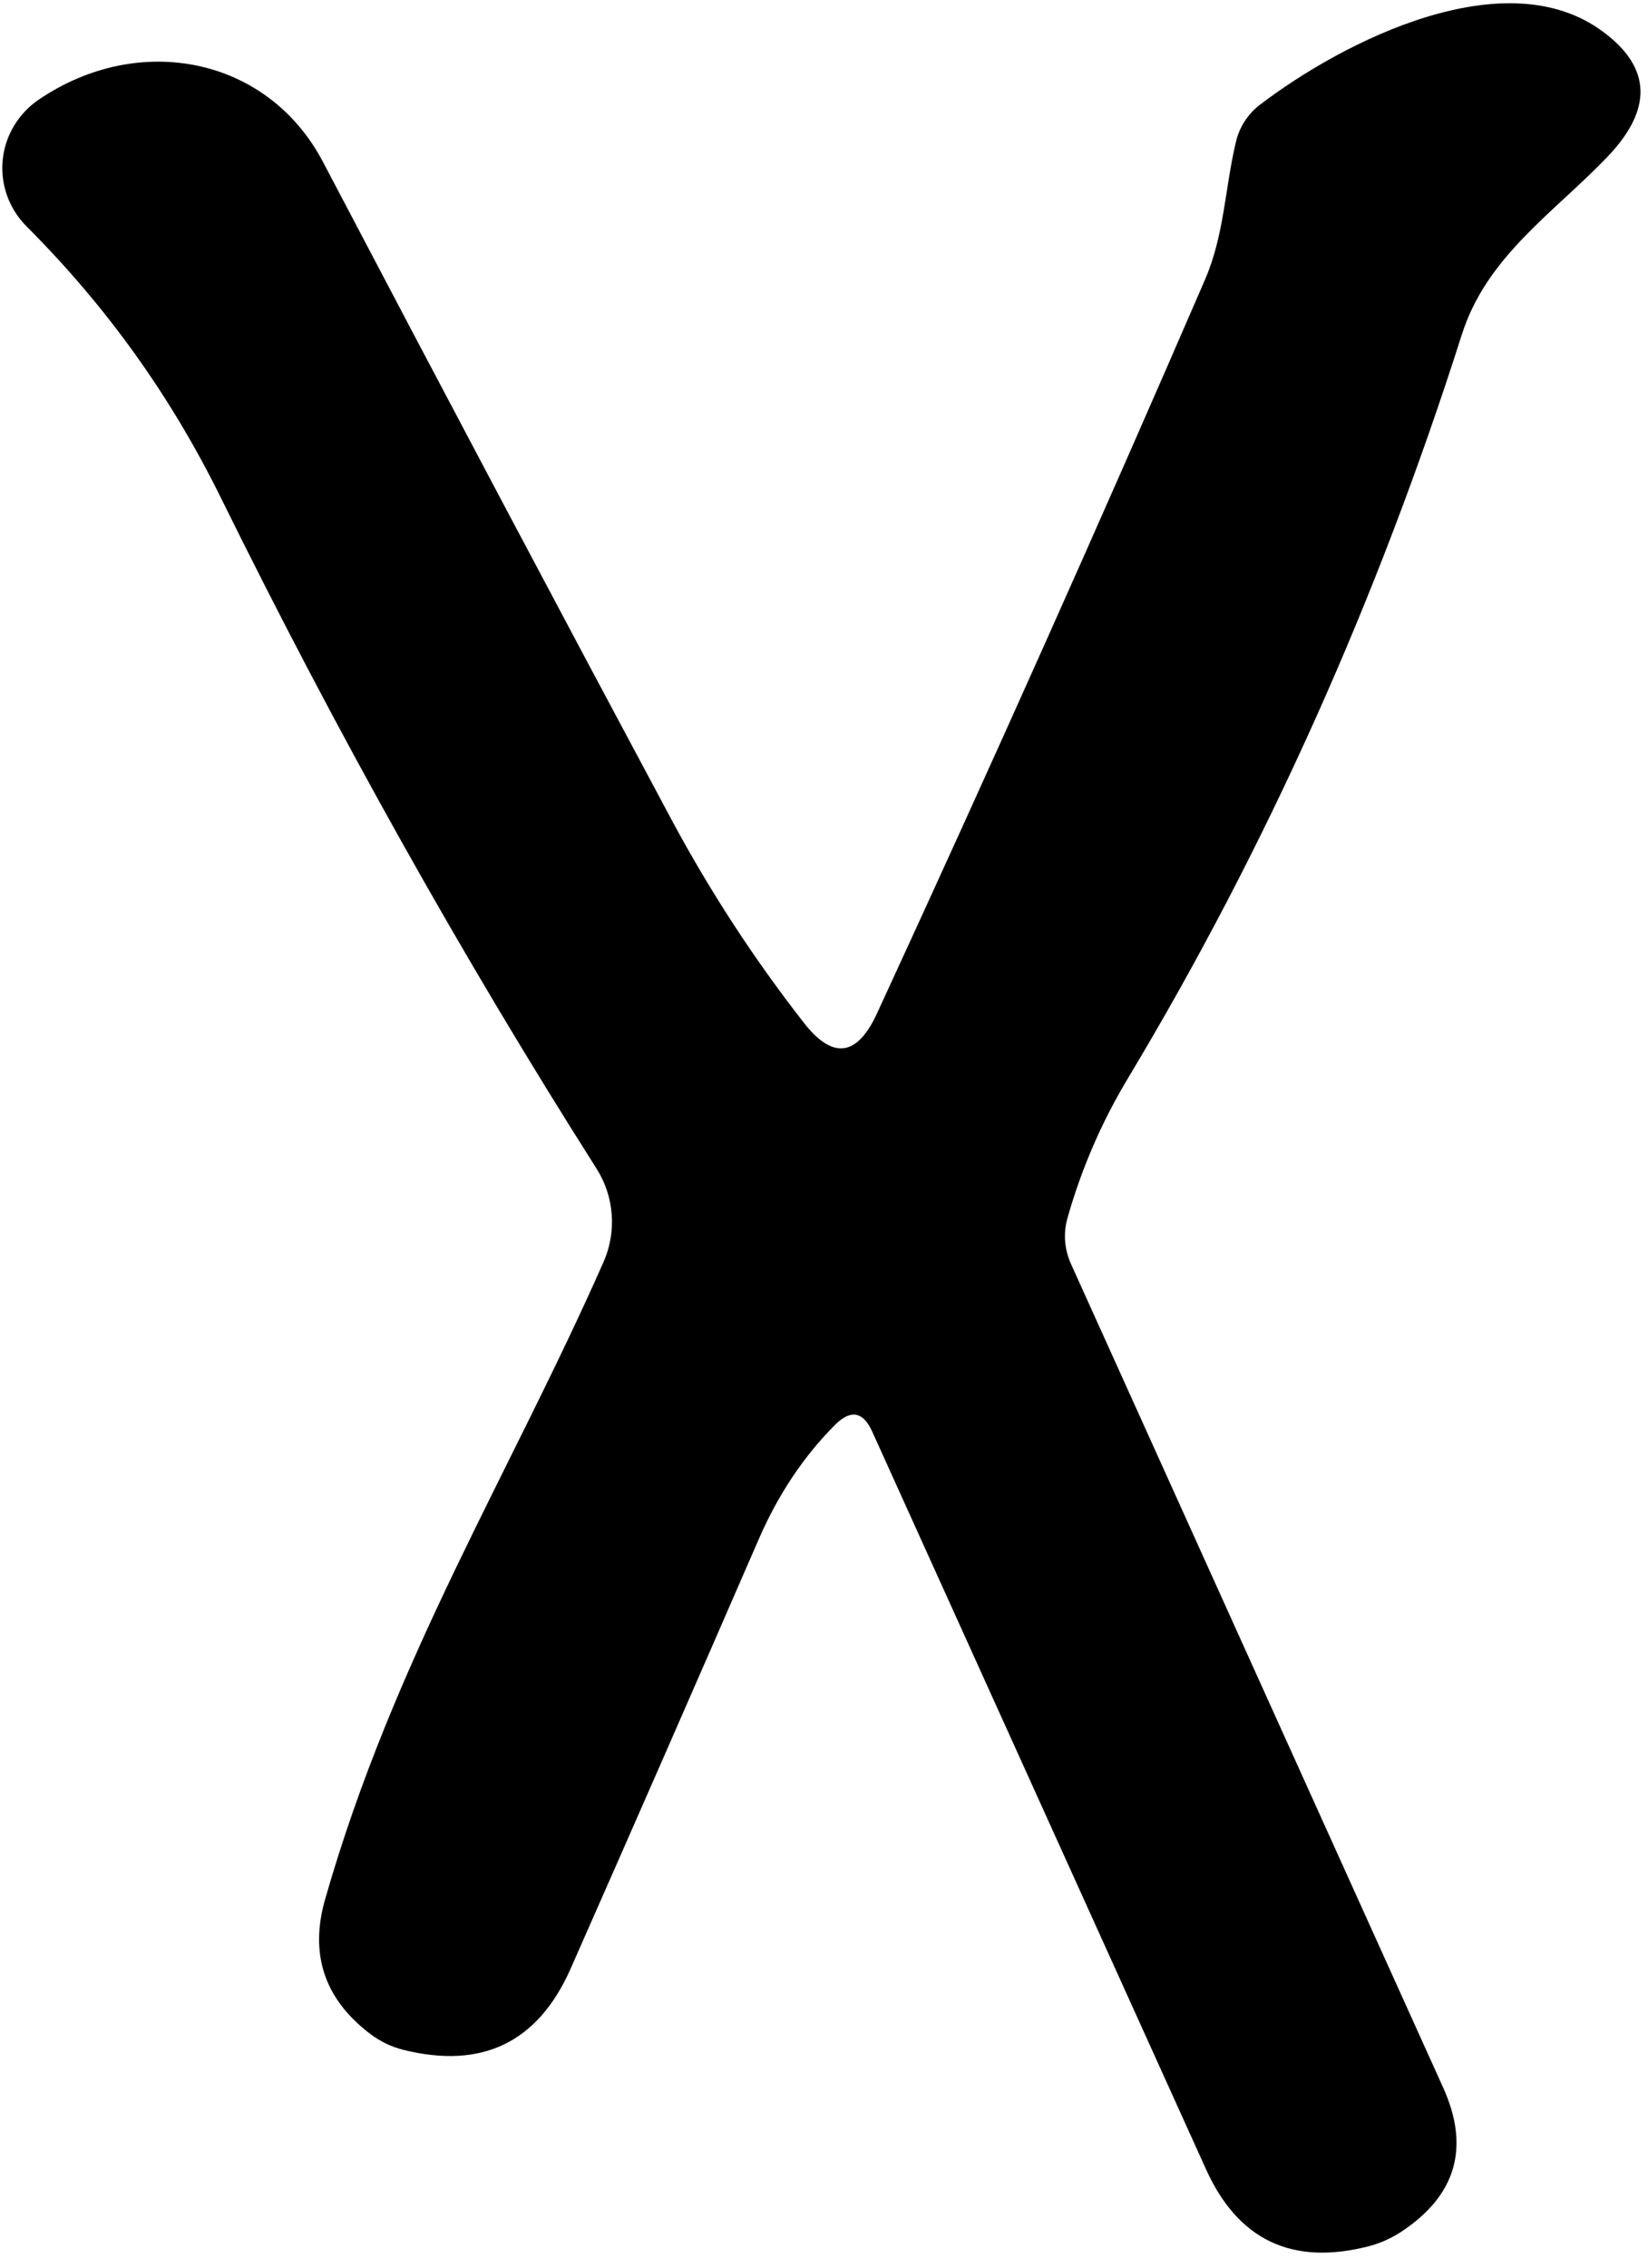 <svg width="56" height="77" viewBox="0 0 56 77" fill="none" xmlns="http://www.w3.org/2000/svg">
<path d="M28.384 48.373C27.312 49.446 26.446 50.741 25.786 52.257C23.69 57.078 21.556 61.946 19.384 66.861C18.274 69.357 16.379 70.27 13.699 69.602C13.288 69.498 12.91 69.314 12.565 69.051C11.024 67.874 10.517 66.358 11.044 64.503C13.383 56.325 17.331 50.039 20.503 42.864C20.73 42.355 20.827 41.799 20.787 41.246C20.747 40.692 20.571 40.157 20.274 39.686C15.709 32.502 11.46 24.922 7.527 16.946C5.819 13.471 3.637 10.421 0.895 7.68C0.604 7.387 0.381 7.034 0.242 6.647C0.103 6.259 0.051 5.847 0.091 5.438C0.131 5.03 0.26 4.634 0.471 4.28C0.682 3.926 0.969 3.621 1.311 3.387C4.713 1.07 9.106 1.918 10.986 5.519C15.187 13.514 19.14 20.967 22.843 27.878C24.135 30.279 25.618 32.553 27.293 34.7C28.279 35.981 29.111 35.891 29.791 34.432C33.676 26.014 37.394 17.704 40.944 9.502C41.604 7.977 41.619 6.423 41.992 4.841C42.103 4.339 42.387 3.89 42.796 3.57C45.681 1.367 51.179 -1.387 54.48 1.084C56.117 2.299 56.165 3.711 54.624 5.322C52.787 7.242 50.519 8.697 49.672 11.367C46.791 20.406 43.011 28.82 38.332 36.607C37.442 38.085 36.757 39.663 36.279 41.339C36.126 41.875 36.164 42.403 36.394 42.921L49.04 70.887C49.959 72.921 49.48 74.554 47.605 75.788C47.27 76.004 46.911 76.165 46.528 76.268C43.916 76.946 42.064 76.07 40.973 73.641L29.633 48.599C29.326 47.93 28.91 47.855 28.384 48.373Z" fill="black"/>
</svg>
